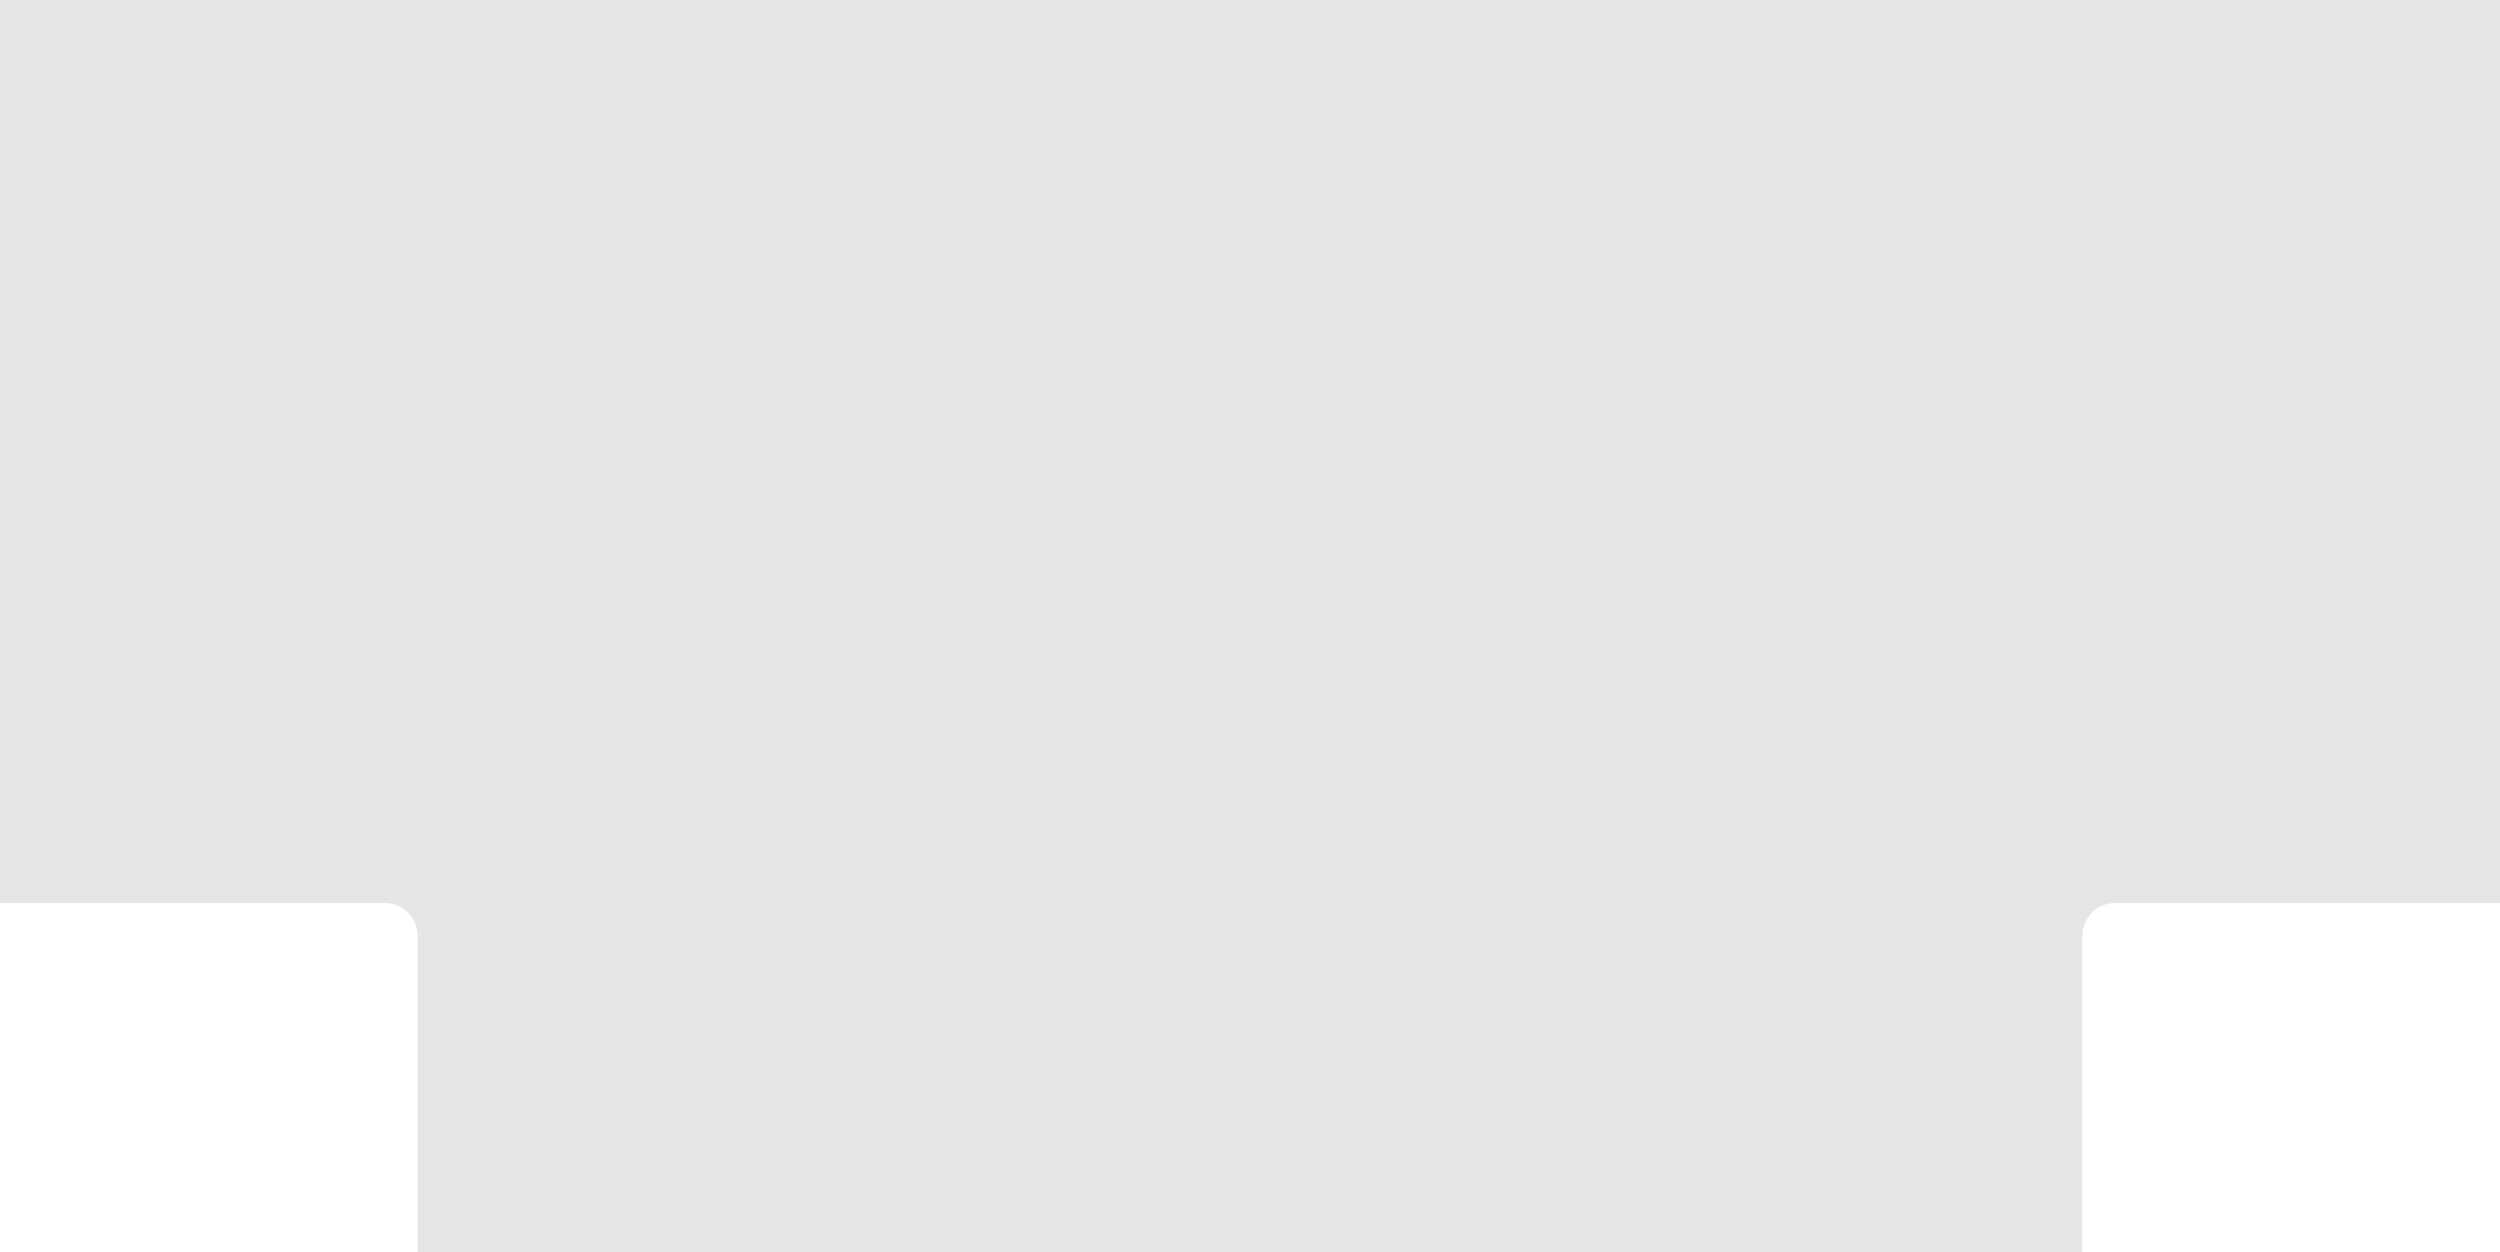 <?xml version="1.0" encoding="UTF-8" standalone="no"?>
<!-- Created with Inkscape (http://www.inkscape.org/) -->

<svg
   xmlns:dc="http://purl.org/dc/elements/1.1/"
   xmlns:cc="http://creativecommons.org/ns#"
   xmlns:rdf="http://www.w3.org/1999/02/22-rdf-syntax-ns#"
   xmlns:svg="http://www.w3.org/2000/svg"
   xmlns="http://www.w3.org/2000/svg"
   xmlns:sodipodi="http://sodipodi.sourceforge.net/DTD/sodipodi-0.dtd"
   xmlns:inkscape="http://www.inkscape.org/namespaces/inkscape"
   width="300.656"
   height="150.602"
   id="svg3038"
   version="1.1"
   inkscape:version="0.48.5 r10040"
   sodipodi:docname="cartridge_board_rear.svg">
  <defs
     id="defs3040">
    <marker
       inkscape:stockid="TriangleOutL"
       orient="auto"
       refY="0"
       refX="0"
       id="TriangleOutL"
       style="overflow:visible">
      <path
         id="path3908"
         d="m 5.77,0 -8.65,5 0,-10 8.65,5 z"
         style="fill-rule:evenodd;stroke:#000000;stroke-width:1pt"
         transform="scale(0.8,0.8)"
         inkscape:connector-curvature="0" />
    </marker>
    <marker
       inkscape:stockid="TriangleInL"
       orient="auto"
       refY="0"
       refX="0"
       id="TriangleInL"
       style="overflow:visible">
      <path
         id="path3899"
         d="m 5.77,0 -8.65,5 0,-10 8.65,5 z"
         style="fill-rule:evenodd;stroke:#000000;stroke-width:1pt"
         transform="scale(-0.8,-0.8)"
         inkscape:connector-curvature="0" />
    </marker>
    <marker
       inkscape:stockid="Arrow2Lend"
       orient="auto"
       refY="0"
       refX="0"
       id="Arrow2Lend"
       style="overflow:visible">
      <path
         id="path3787"
         style="fill-rule:evenodd;stroke-width:0.625;stroke-linejoin:round"
         d="M 8.719,4.034 -2.207,0.016 8.719,-4.002 c -1.745,2.372 -1.735,5.617 -6e-7,8.035 z"
         transform="matrix(-1.1,0,0,-1.1,-1.1,0)"
         inkscape:connector-curvature="0" />
    </marker>
    <marker
       inkscape:stockid="Arrow2Lstart"
       orient="auto"
       refY="0"
       refX="0"
       id="Arrow2Lstart"
       style="overflow:visible">
      <path
         id="path3784"
         style="fill-rule:evenodd;stroke-width:0.625;stroke-linejoin:round"
         d="M 8.719,4.034 -2.207,0.016 8.719,-4.002 c -1.745,2.372 -1.735,5.617 -6e-7,8.035 z"
         transform="matrix(1.1,0,0,1.1,1.1,0)"
         inkscape:connector-curvature="0" />
    </marker>
    <marker
       inkscape:stockid="Arrow1Lstart"
       orient="auto"
       refY="0"
       refX="0"
       id="Arrow1Lstart"
       style="overflow:visible">
      <path
         id="path3766"
         d="M 0,0 5,-5 -12.5,0 5,5 0,0 z"
         style="fill-rule:evenodd;stroke:#000000;stroke-width:1pt"
         transform="matrix(0.8,0,0,0.8,10,0)"
         inkscape:connector-curvature="0" />
    </marker>
    <marker
       inkscape:stockid="Arrow1Sstart"
       orient="auto"
       refY="0"
       refX="0"
       id="Arrow1Sstart"
       style="overflow:visible">
      <path
         id="path3778"
         d="M 0,0 5,-5 -12.5,0 5,5 0,0 z"
         style="fill-rule:evenodd;stroke:#000000;stroke-width:1pt"
         transform="matrix(0.2,0,0,0.2,1.2,0)"
         inkscape:connector-curvature="0" />
    </marker>
  </defs>
  <sodipodi:namedview
     id="base"
     pagecolor="#ffffff"
     bordercolor="#666666"
     borderopacity="1.0"
     inkscape:pageopacity="0.0"
     inkscape:pageshadow="2"
     inkscape:zoom="3.2781149"
     inkscape:cx="125.38601"
     inkscape:cy="113.07682"
     inkscape:document-units="mm"
     inkscape:current-layer="layer1"
     showgrid="true"
     units="mm"
     inkscape:snap-global="true"
     inkscape:window-width="1108"
     inkscape:window-height="960"
     inkscape:window-x="-4"
     inkscape:window-y="44"
     inkscape:window-maximized="0"
     showguides="false"
     fit-margin-top="0"
     fit-margin-left="0"
     fit-margin-right="0"
     fit-margin-bottom="0">
    <inkscape:grid
       type="xygrid"
       id="grid3046"
       empspacing="5"
       visible="true"
       enabled="true"
       snapvisiblegridlinesonly="true"
       units="mm"
       spacingx="1mm"
       spacingy="1mm"
       originx="-5.9266667e-06mm"
       originy="0.004mm" />
    <sodipodi:guide
       position="-2.1e-05,0.012"
       orientation="0,300.65"
       id="guide5548" />
    <sodipodi:guide
       position="300.65,0.012"
       orientation="-221.457,0"
       id="guide5550" />
    <sodipodi:guide
       position="300.65,221.469"
       orientation="0,-300.65"
       id="guide5552" />
    <sodipodi:guide
       position="-2.1e-05,221.469"
       orientation="221.457,0"
       id="guide5554" />
  </sodipodi:namedview>
  <g
     inkscape:label="Layer 1"
     inkscape:groupmode="layer"
     id="layer1"
     transform="translate(-2.1e-5,-901.773)">
    <path
       style="fill:#e6e6e6;stroke:none"
       d="m 300.656,901.773 0,108.601 -46.344,0 -0.784,0.08 -0.729,0.228 -0.658,0.361 -0.573,0.477 -0.472,0.578 -0.356,0.663 -0.225,0.733 -0.078,0.786 0,38.094 -200.219,0 0,-38.094 -0.078,-0.786 -0.225,-0.733 -0.356,-0.663 -0.472,-0.578 -0.573,-0.477 -0.658,-0.361 -0.729,-0.228 -0.784,-0.08 -46.344,0 0,-108.601 z"
       id="rect5866-0"
       inkscape:connector-curvature="0"
       sodipodi:nodetypes="ccccccccccccccccccccccccc" />
  </g>
</svg>
